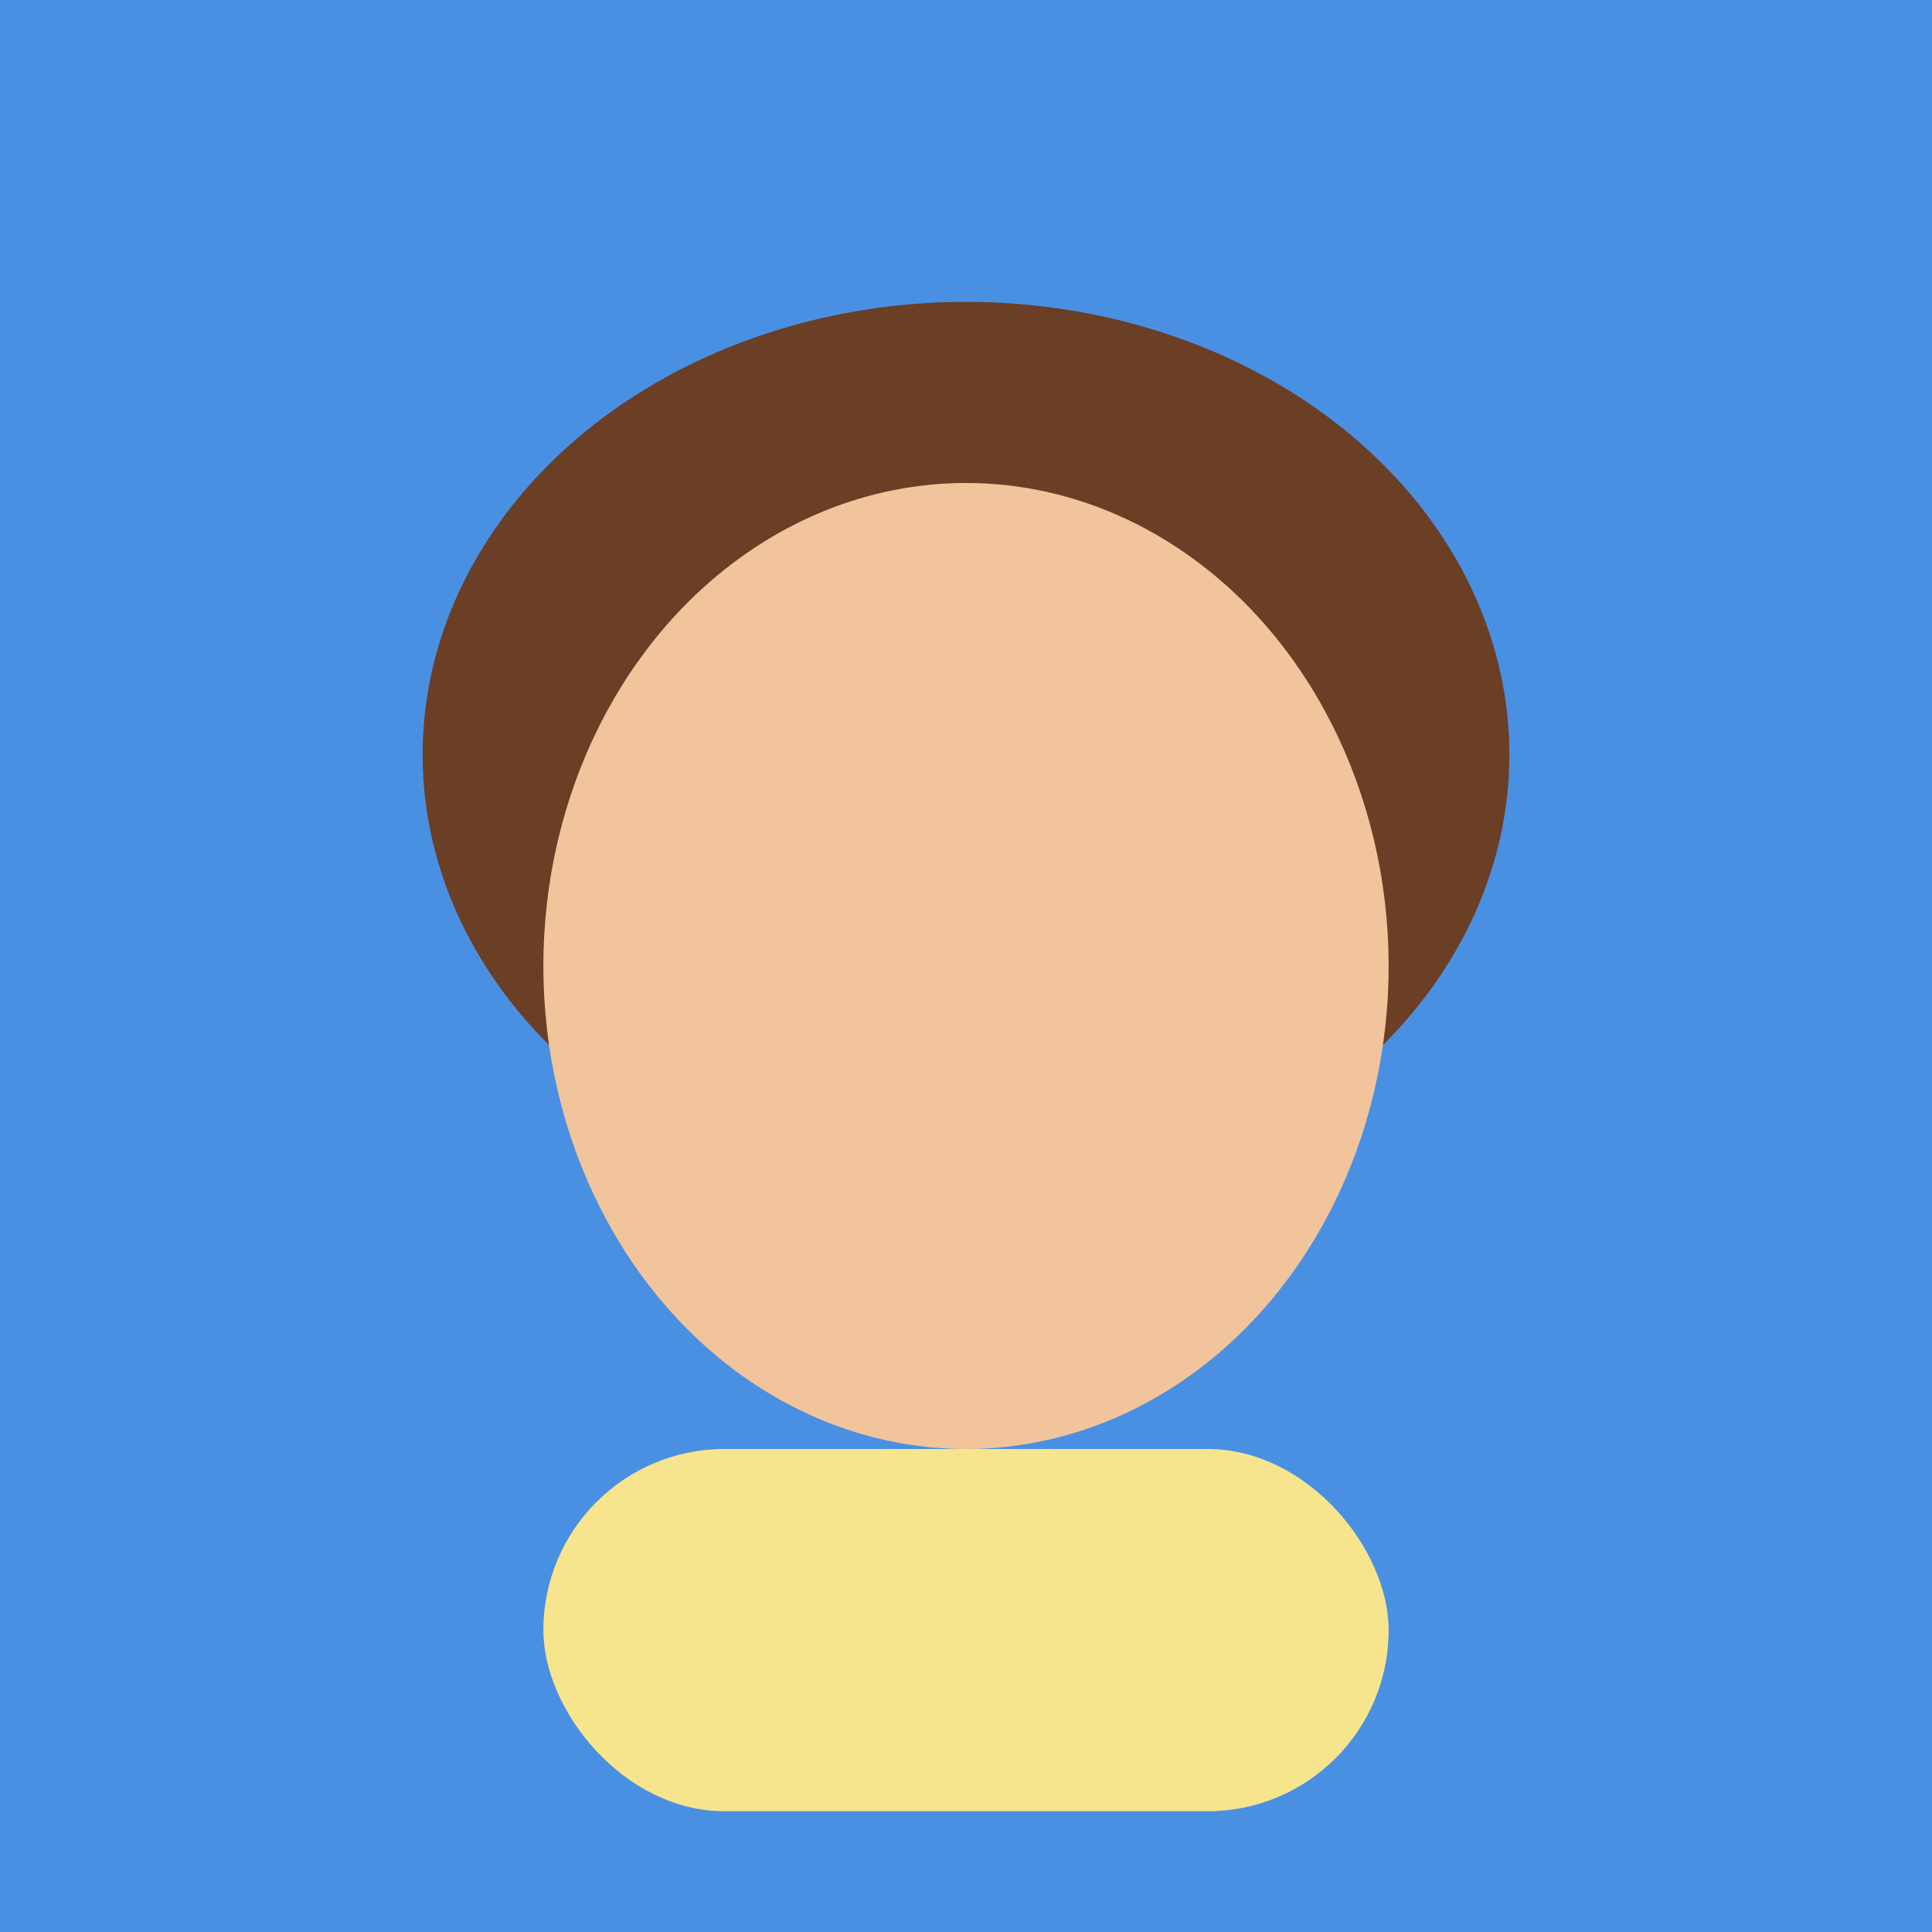 <svg width="128" height="128" viewBox="0 0 128 128" xmlns="http://www.w3.org/2000/svg">
    <rect width="128" height="128" fill="#4A90E2"/>
    <ellipse cx="64" cy="50" rx="36" ry="30" fill="#6B3E26"/>
    <ellipse cx="64" cy="64" rx="28" ry="32" fill="#F2C49B"/>
    <rect x="36" y="96" width="56" height="24" rx="12" fill="#F6E58D"/>
  </svg>